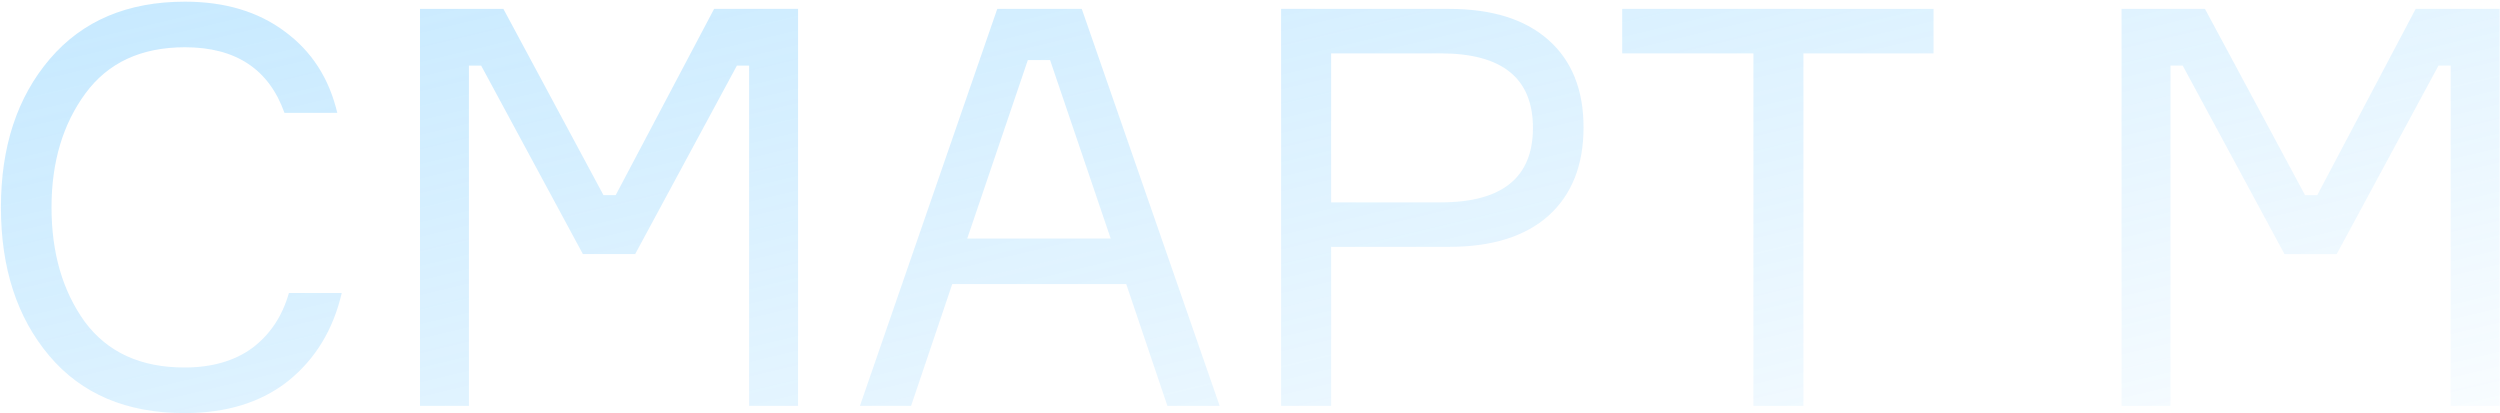 <svg width="1349" height="223" viewBox="0 0 1349 223" fill="none" xmlns="http://www.w3.org/2000/svg">
<path opacity="0.4" d="M155.9 158.1H184.4C179.8 177.9 170.2 193.7 155.6 205.5C141 217.1 122.3 222.9 99.5 222.9C68.3 222.9 44 212.6 26.6 192C9.2 171.4 0.5 144.7 0.5 111.9C0.5 79.1 9.3 52.4 26.9 31.8C44.5 11.2 68.8 0.9 99.8 0.9C121.4 0.9 139.4 6.3 153.8 17.1C168.2 27.7 177.6 42.3 182 60.9H153.5C145.1 37.3 127.2 25.5 99.8 25.5C76.2 25.5 58.3 33.8 46.1 50.4C33.9 67 27.8 87.5 27.8 111.9C27.8 136.5 33.8 157.1 45.8 173.7C58 190.1 75.9 198.3 99.5 198.3C114.3 198.3 126.5 194.8 136.1 187.8C145.7 180.6 152.3 170.7 155.9 158.1ZM226.632 219V4.8H271.632L325.632 105.3H332.232L385.332 4.8H430.632V219H404.232V35.4H397.632L342.732 137.1H314.532L259.632 35.4H253.032V219H226.632ZM629.923 219L607.723 153.3H513.823L491.623 219H464.023L538.123 4.8H583.723L658.123 219H629.923ZM554.623 32.4L521.923 128.7H599.323L566.623 32.4H554.623ZM691.28 4.8H781.88C805.08 4.8 822.98 10.4 835.58 21.6C848.18 32.8 854.48 48.5 854.48 68.7C854.48 89.1 848.18 105 835.58 116.4C822.98 127.6 805.08 133.2 781.88 133.2H718.28V219H691.28V4.8ZM718.28 109.2H777.38C810.58 109.2 827.18 95.8 827.18 69C827.18 42.2 810.58 28.8 777.38 28.8H718.28V109.2ZM1043.34 4.8V28.8H973.138V219H946.138V28.8H875.338V4.8H1043.34ZM1144.8 219V4.8H1189.8L1243.8 105.3H1250.4L1303.5 4.8H1348.8V219H1322.4V35.4H1315.8L1260.9 137.1H1232.7L1177.8 35.4H1171.2V219H1144.8Z" fill="url(#paint0_linear_463_818)"/>
<defs>
<linearGradient id="paint0_linear_463_818" x1="-135.968" y1="-150.858" x2="45.056" y2="607.137" gradientUnits="userSpaceOnUse">
<stop stop-color="#44B7FF"/>
<stop offset="1" stop-color="#4EBAFF" stop-opacity="0"/>
</linearGradient>
</defs>
</svg>
